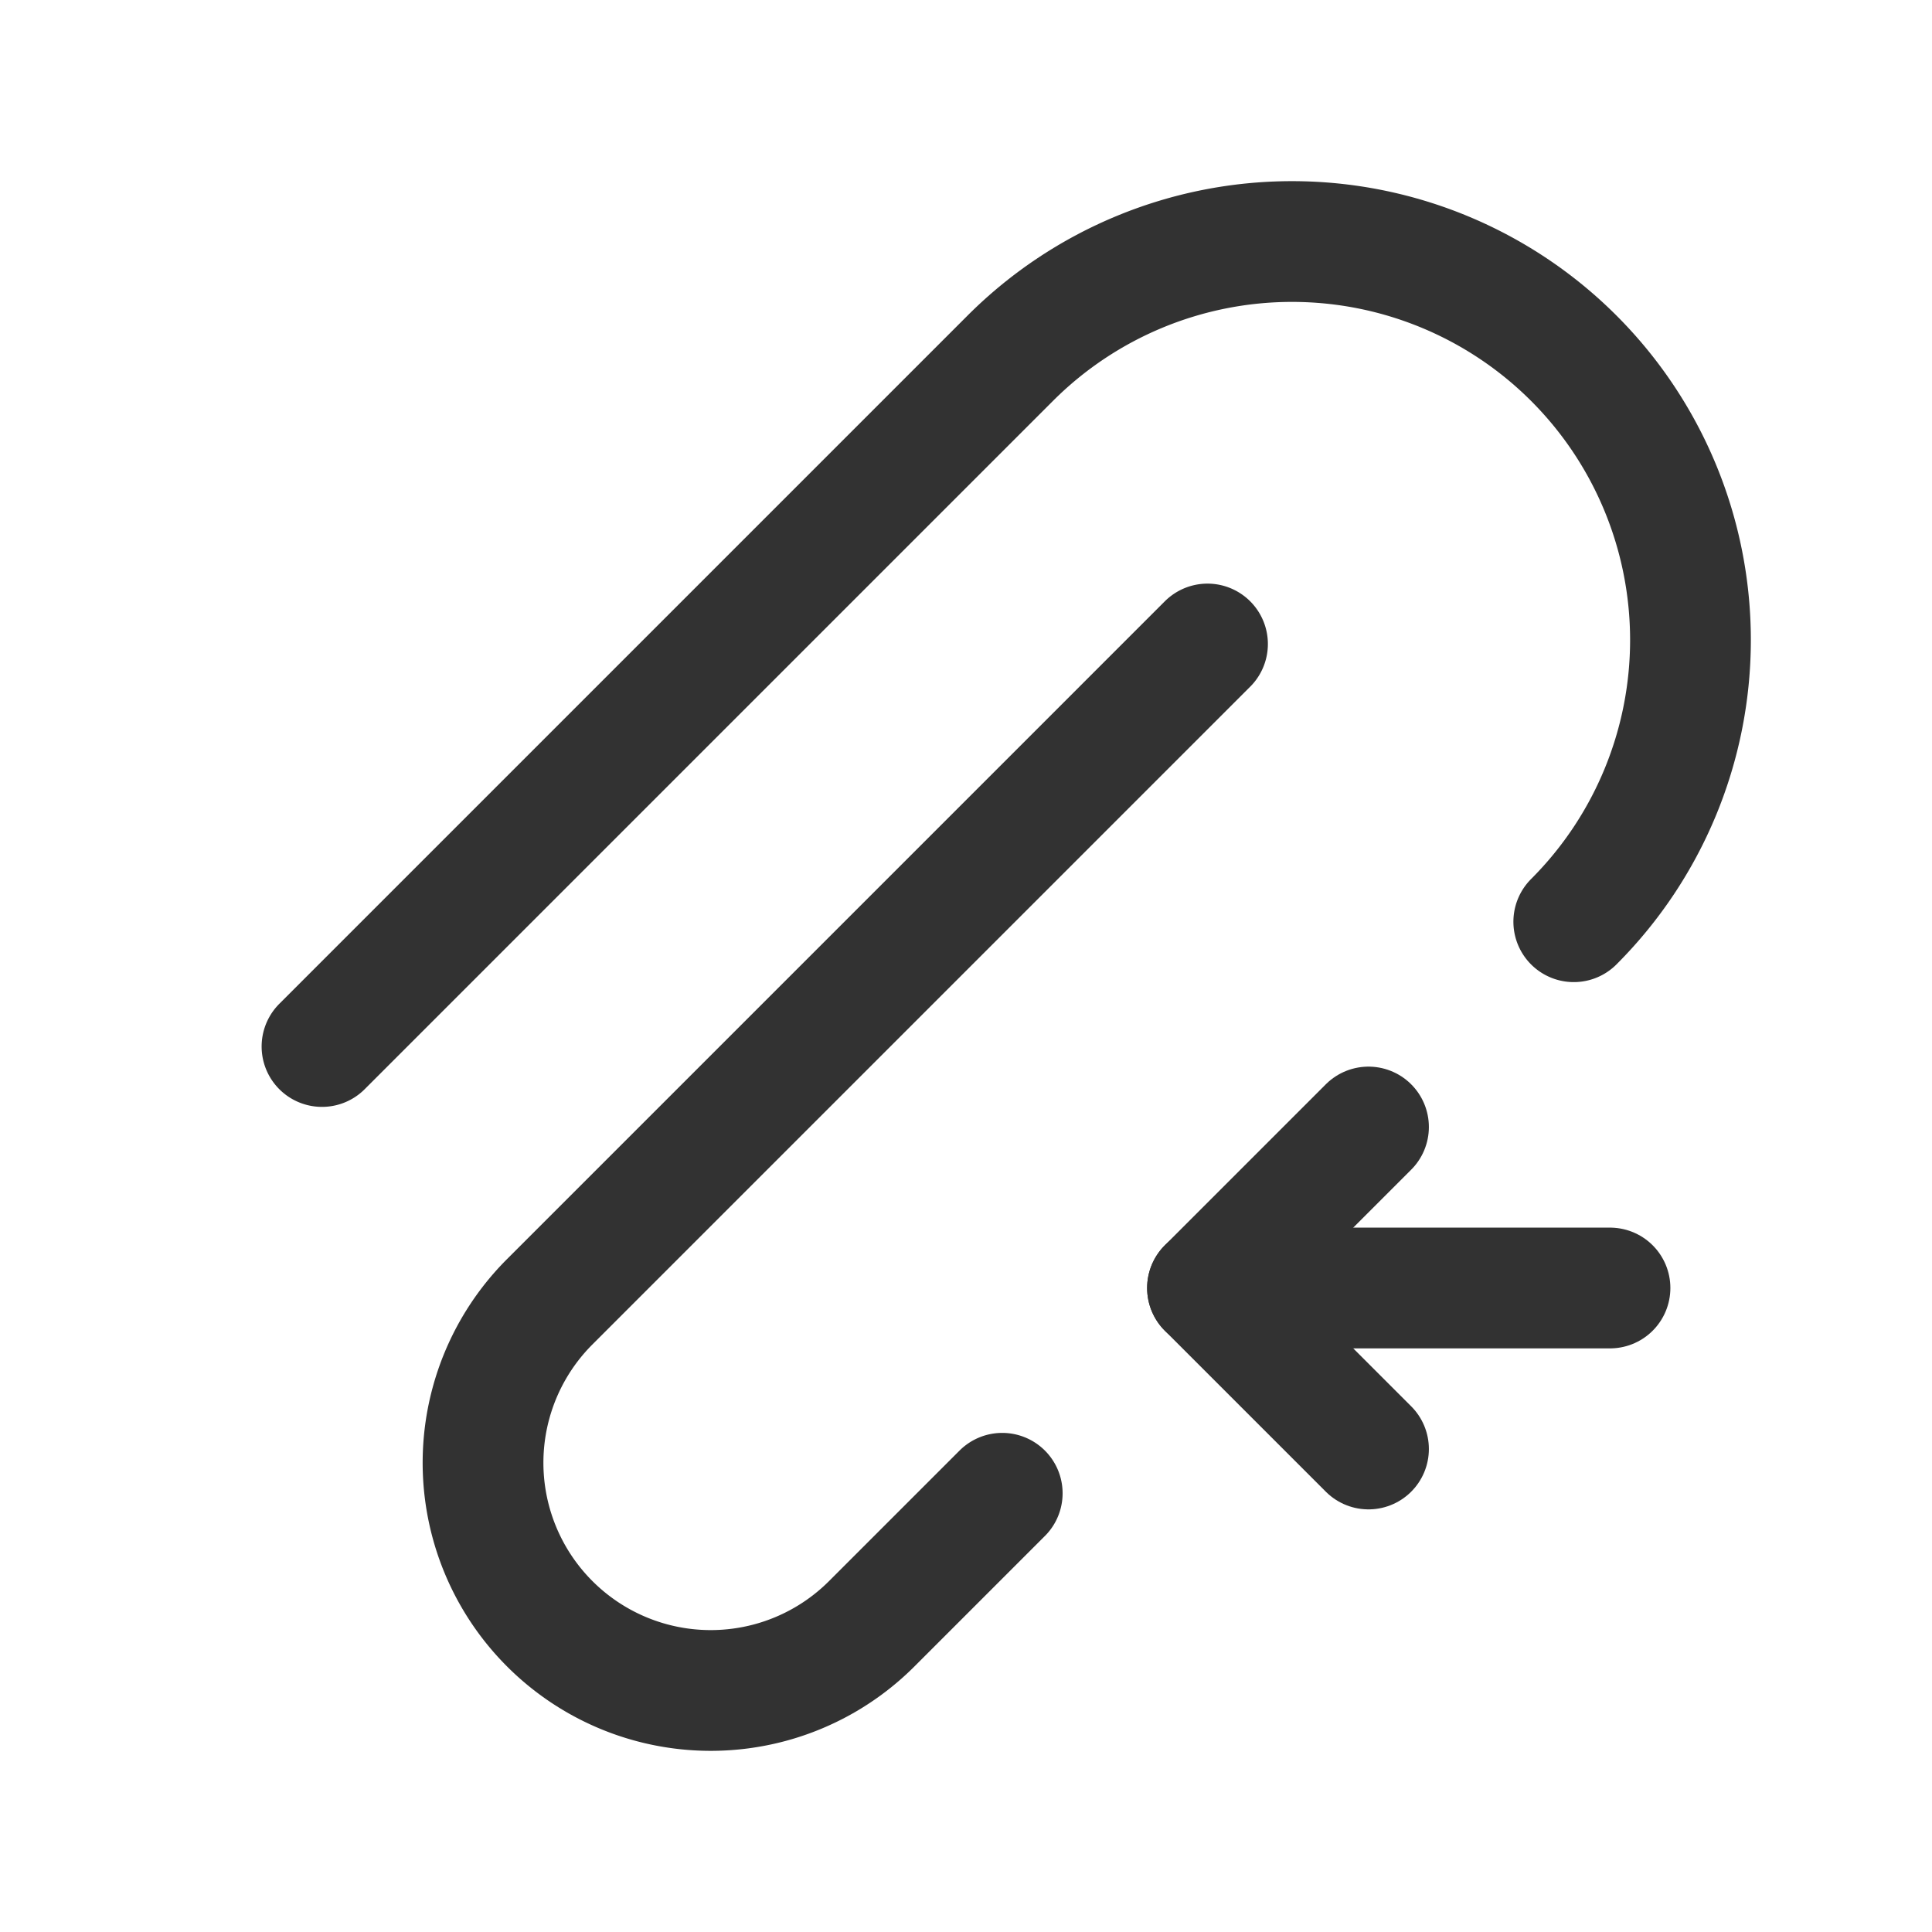 <svg id="Layer_3" data-name="Layer 3" xmlns="http://www.w3.org/2000/svg" viewBox="0 0 24 24"><rect width="24" height="24" fill="none"/><path d="M12.45,18.55l-1.621,1.621a2.828,2.828,0,0,1-4,0h0a2.828,2.828,0,0,1,0-4L15,8" fill="none" stroke="#323232" stroke-linecap="round" stroke-linejoin="round" stroke-width="1.5"/><path d="M4,13l8.55-8.55a4.95,4.95,0,0,1,7,0h0a4.95,4.95,0,0,1,0,7" fill="none" stroke="#323232" stroke-linecap="round" stroke-linejoin="round" stroke-width="1.5"/><polyline points="17 14 15 16 17 18" fill="none" stroke="#323232" stroke-linecap="round" stroke-linejoin="round" stroke-width="1.5"/><line x1="20" y1="16" x2="15" y2="16" fill="none" stroke="#323232" stroke-linecap="round" stroke-linejoin="round" stroke-width="1.5"/></svg>